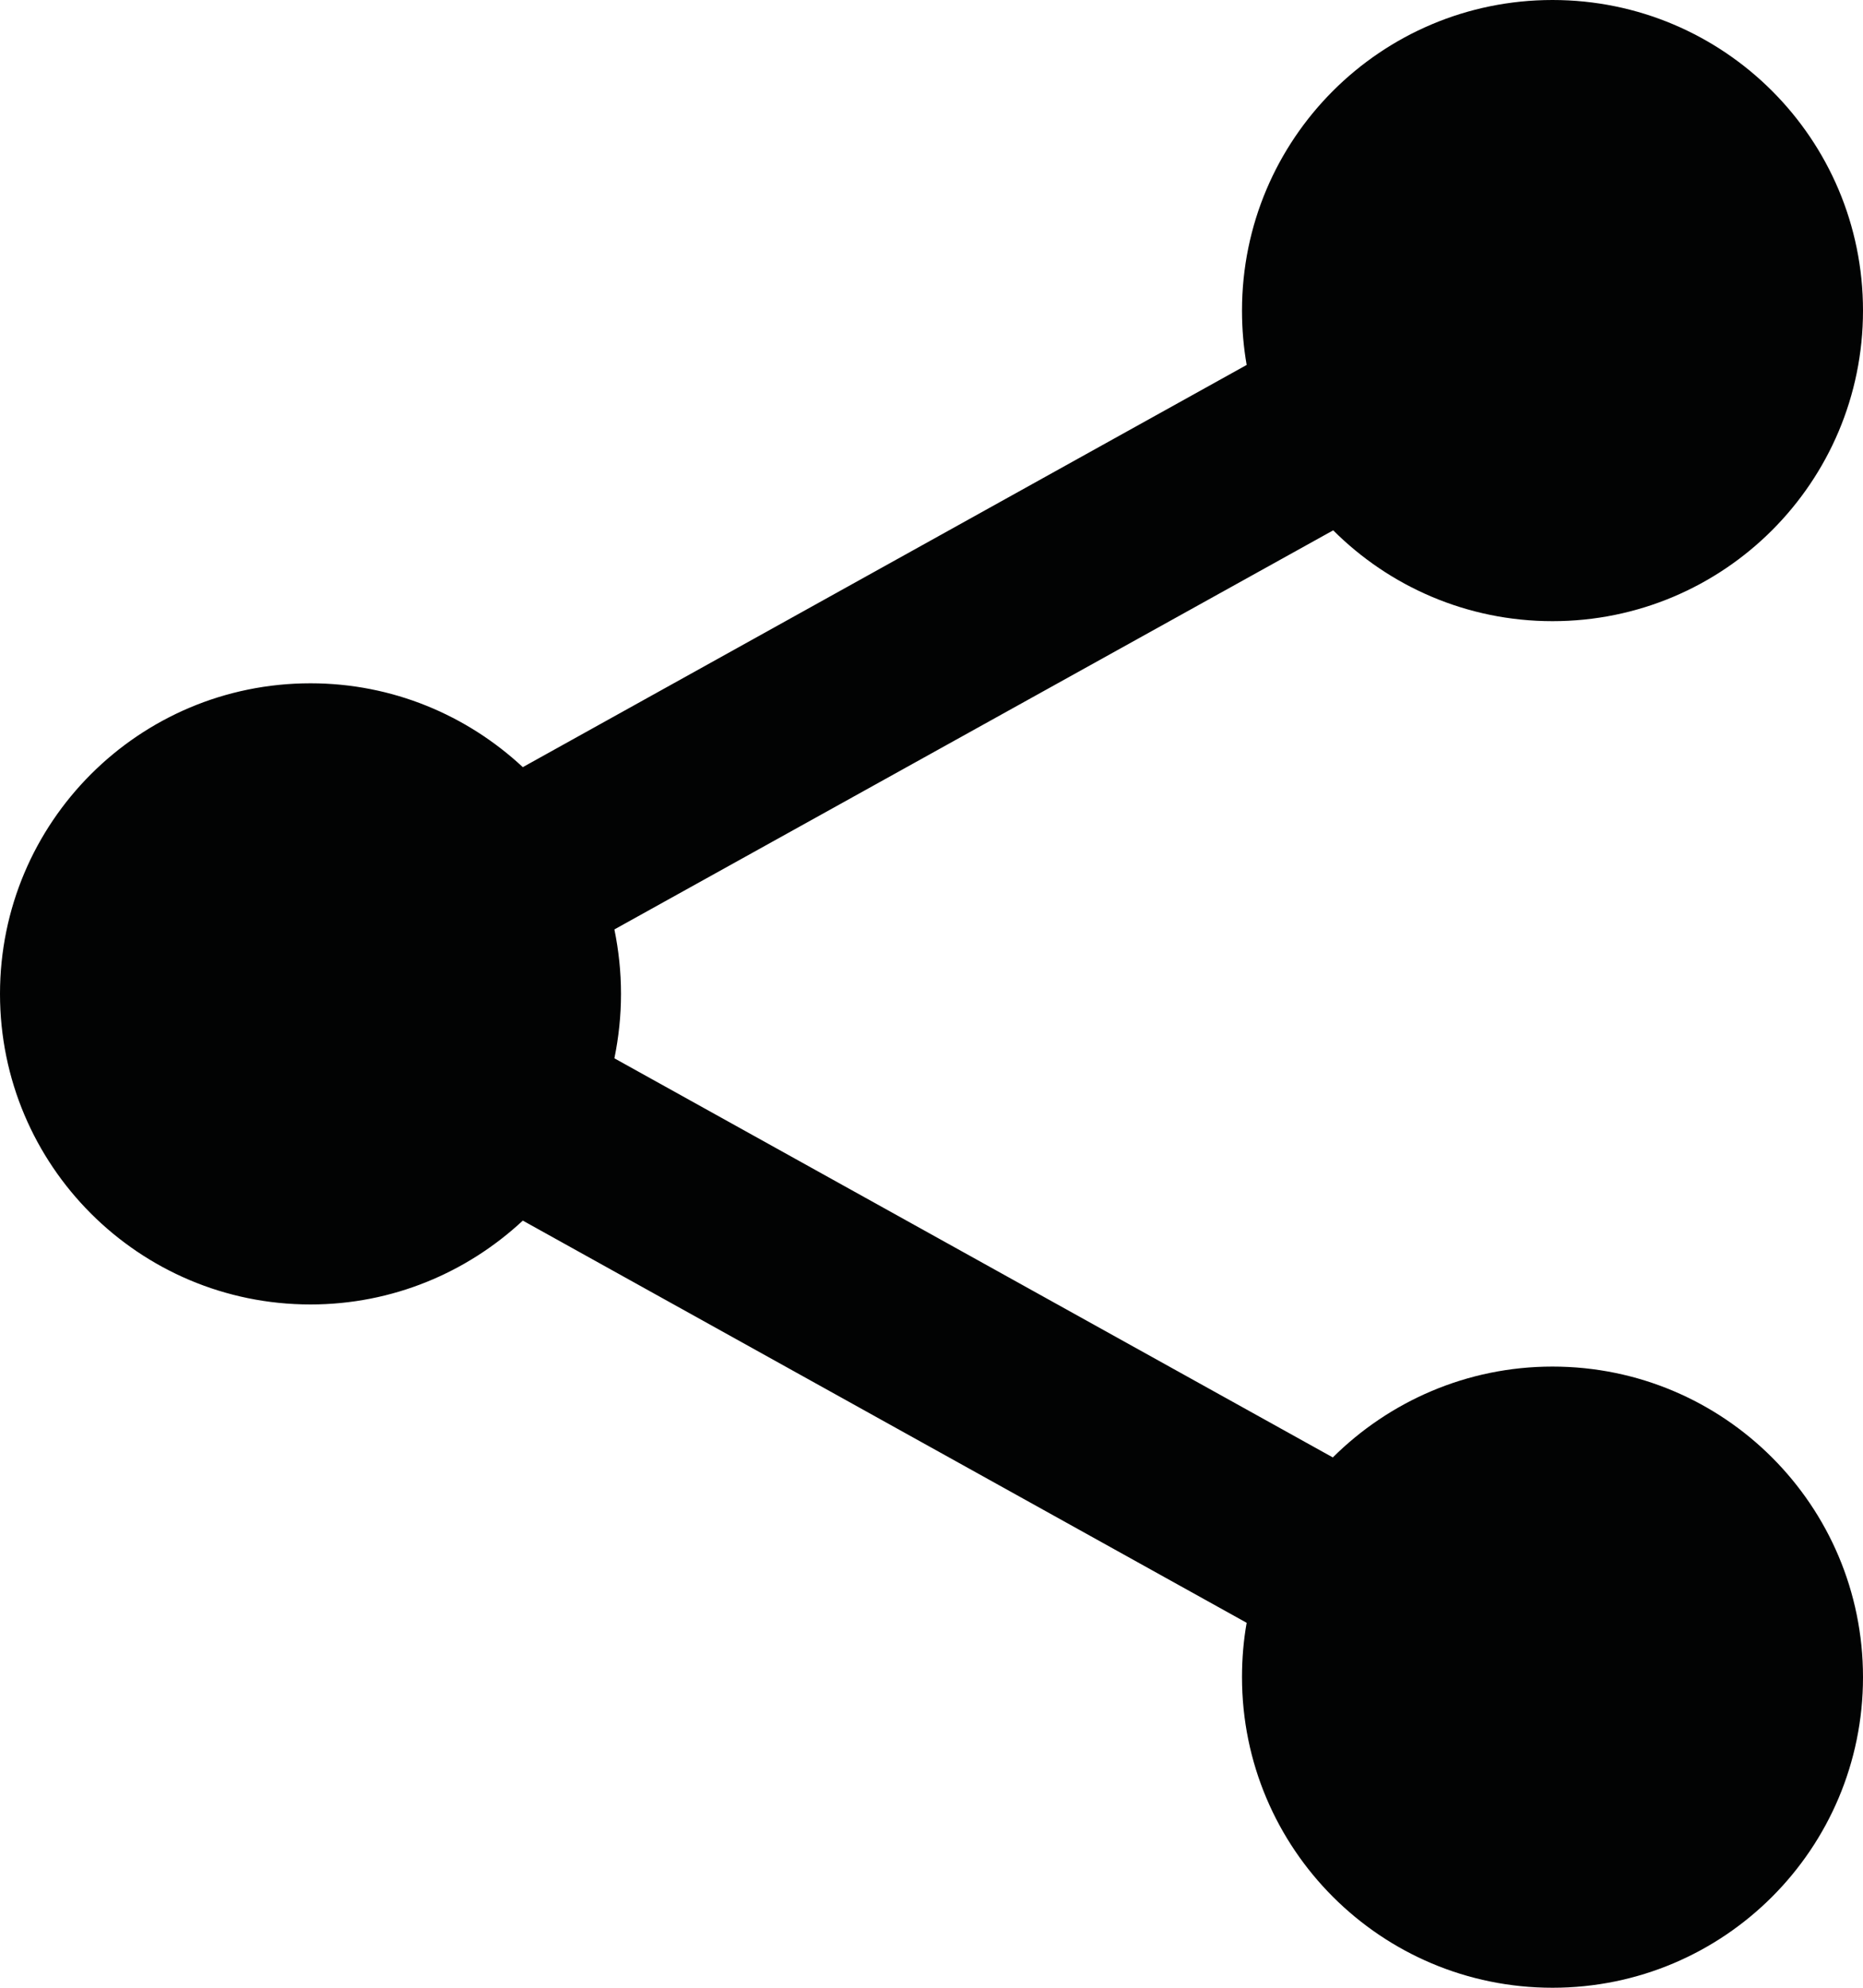 <?xml version="1.0" encoding="utf-8"?>
<!-- Generator: Adobe Illustrator 15.0.0, SVG Export Plug-In . SVG Version: 6.00 Build 0)  -->
<!DOCTYPE svg PUBLIC "-//W3C//DTD SVG 1.1//EN" "http://www.w3.org/Graphics/SVG/1.1/DTD/svg11.dtd">
<svg version="1.1" id="Layer_1" xmlns="http://www.w3.org/2000/svg" xmlns:xlink="http://www.w3.org/1999/xlink" x="0px" y="0px"
	 width="960px" height="1024px" viewBox="0 0 960 1024" enable-background="new 0 0 960 1024" xml:space="preserve">
<path fill="#020303" d="M800,704c-44.199,0-84.199,18-113.199,46.801L316.6,545.199C318.801,534.4,320,523.4,320,512
	s-1.199-22.4-3.4-33.2L687,273.2C715.801,302,755.801,320,800,320c88.4,0,160-71.6,160-160S888.4,0,800,0S640,71.6,640,160
	c0,9.6,0.801,18.8,2.4,28l-373,207.2C240.6,368.4,202.199,352,160,352C71.6,352,0,423.6,0,512s71.6,160,160,160
	c42.199,0,80.6-16.4,109.4-43.199L642.4,836c-1.6,9-2.4,18.4-2.4,28c0,88.4,71.6,160,160,160s160-71.6,160-160S888.4,704,800,704z"
	/>
</svg>
